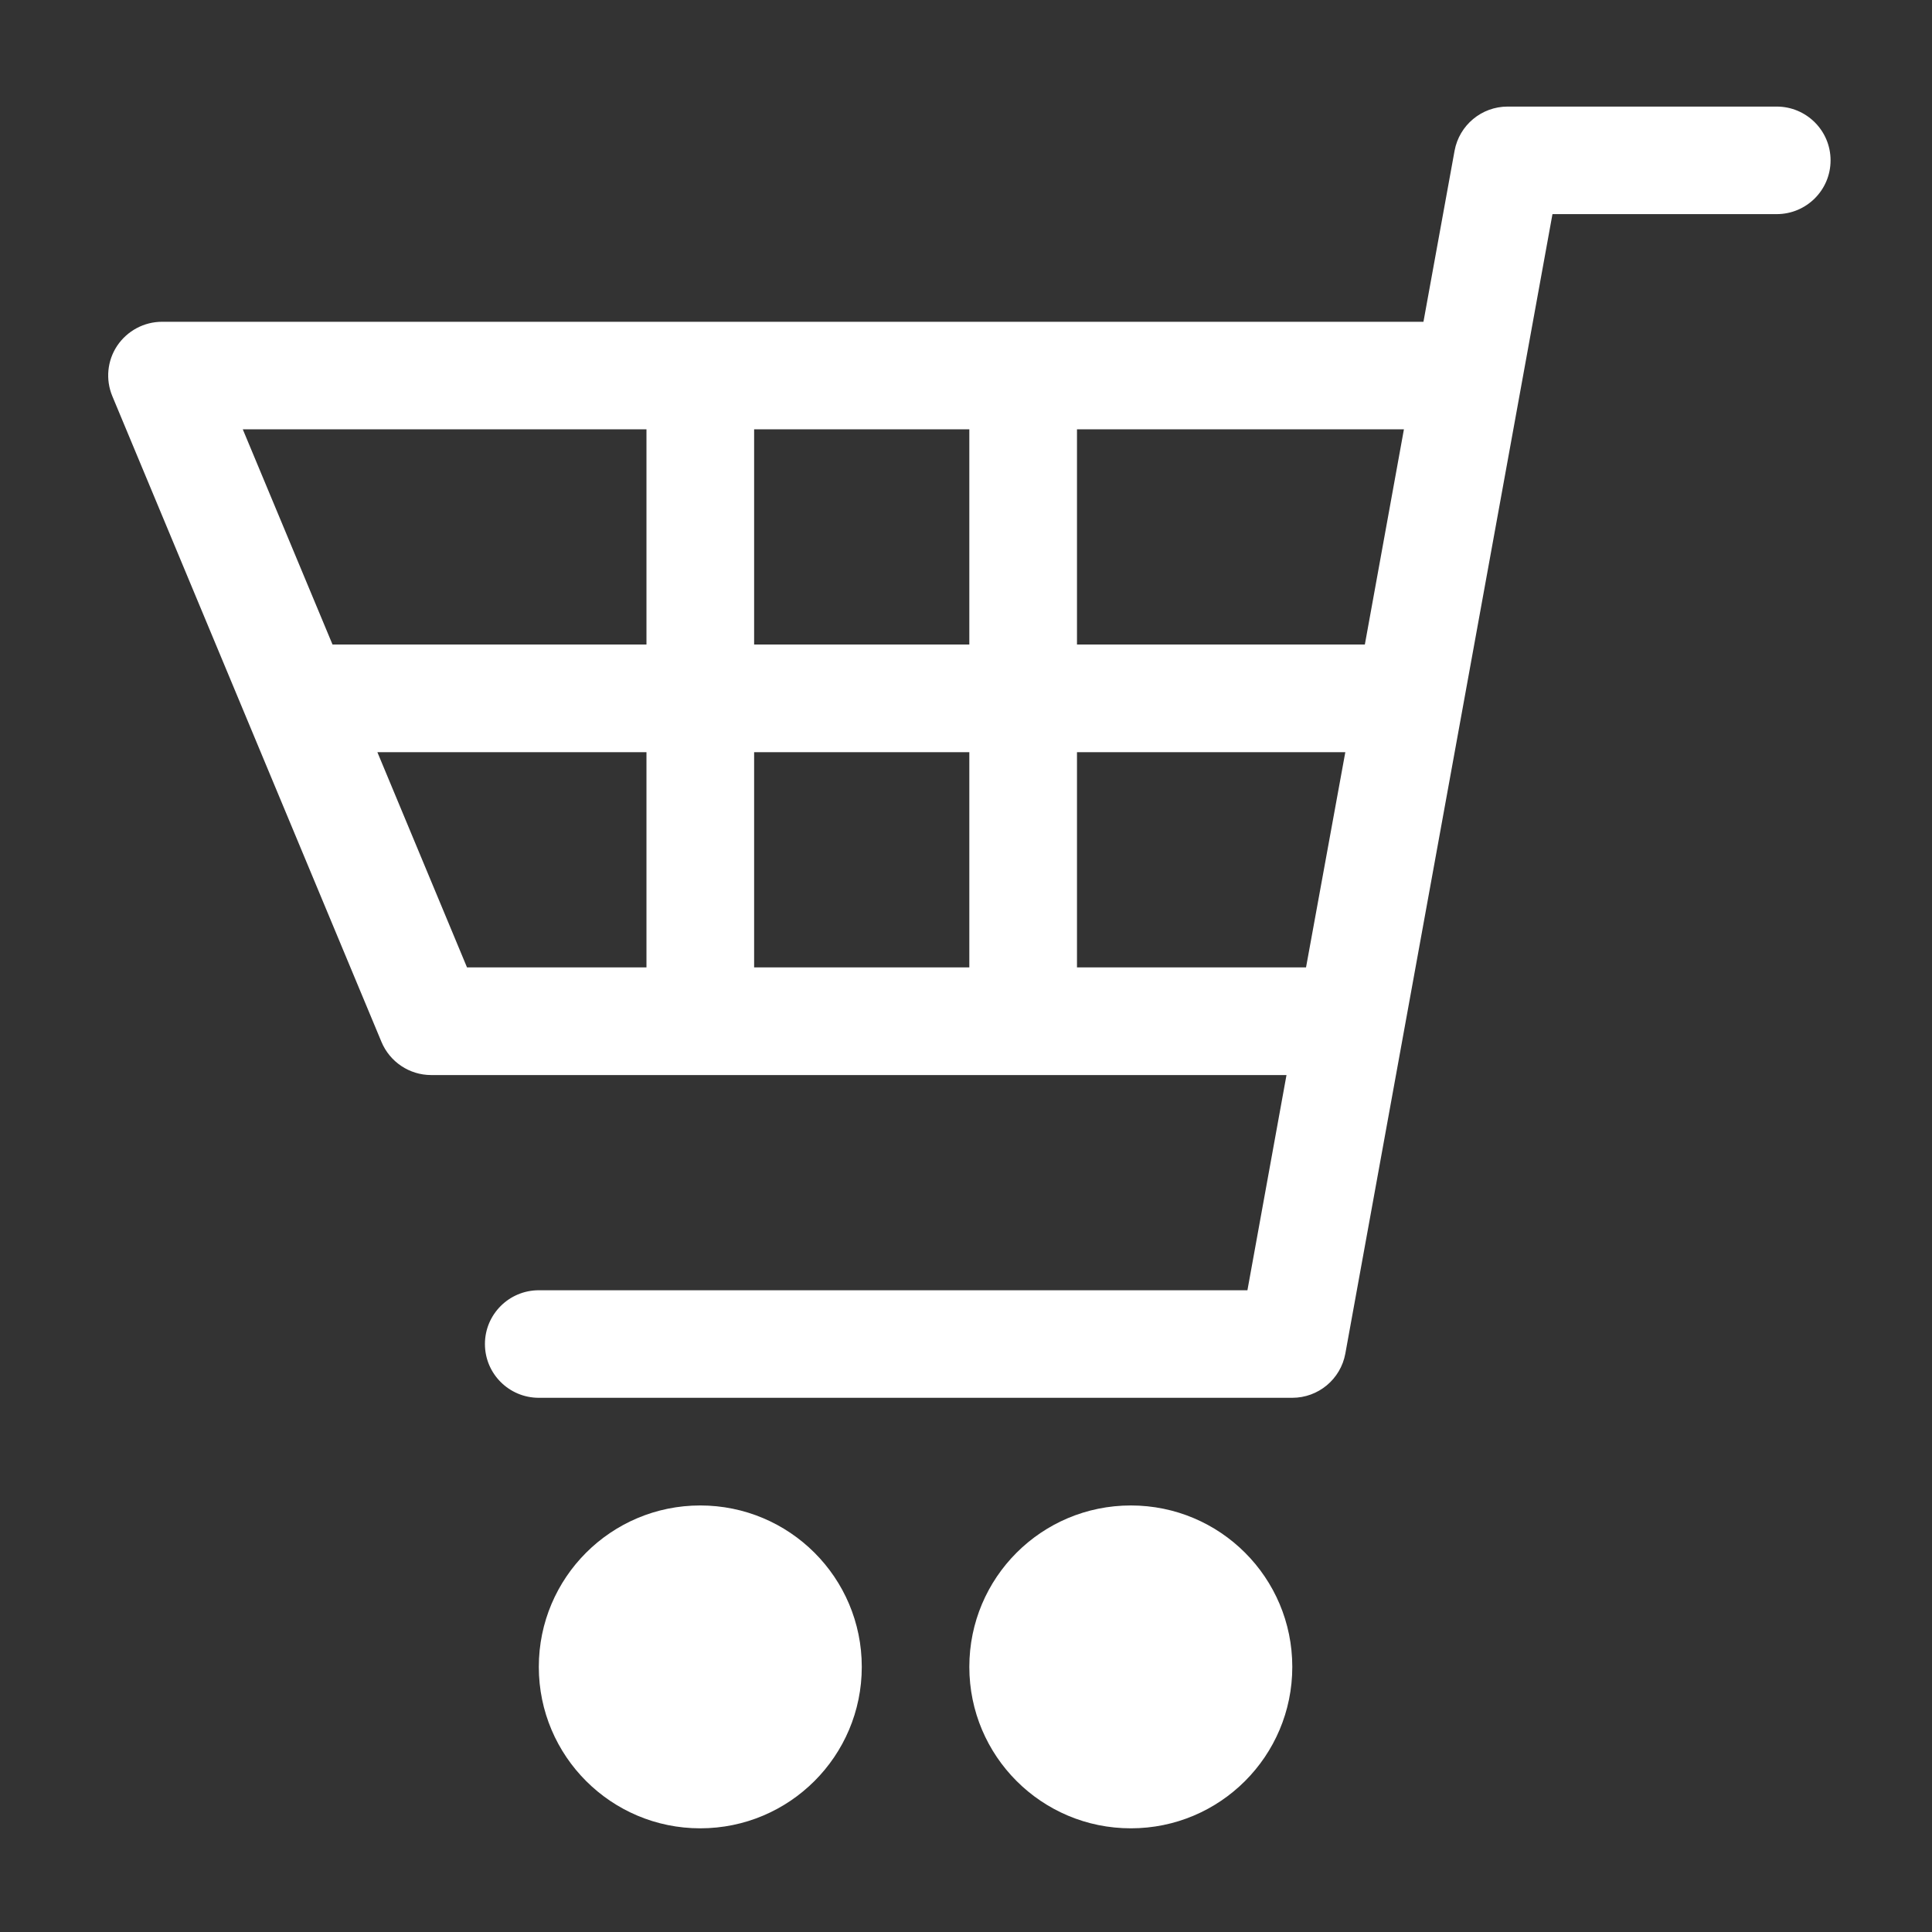 <svg baseProfile="full" xmlns="http://www.w3.org/2000/svg" height="18" width="18"><rect width="100%" height="100%" fill="#333333" stroke="none"/><path fill="rgb( 255, 255, 255 )" d="M16.553 1.995h-2.089l-1.93 10.617c-.044.238-.252.411-.494.411h-7.02c-.277 0-.502-.224-.502-.501s.225-.501.502-.501h6.602l.364-2.005h-7.969c-.202 0-.385-.122-.463-.309l-2.507-6.015c-.065-.155-.048-.332.045-.471.094-.139.25-.223.418-.223h11.752l.29-1.594c.044-.238.252-.411.494-.411h2.507c.277 0 .502.224.502.501s-.225.501-.502.501zm-6.519 7.018h2.134l.366-2.005h-2.5v2.005zm-4.011-5.013h-3.761l.836 2.005h2.925v-2.005zm0 3.008h-2.507l.835 2.005h1.672v-2.005zm3.008-3.008h-2.005v2.005h2.005v-2.005zm0 3.008h-2.005v2.005h2.005v-2.005zm1.003-3.008v2.005h2.682l.364-2.005h-3.046zm-3.51 10.026c.831 0 1.505.672 1.505 1.504 0 .831-.674 1.504-1.505 1.504-.83 0-1.504-.673-1.504-1.504 0-.832.674-1.504 1.504-1.504zm4.012 0c.831 0 1.504.672 1.504 1.504 0 .831-.673 1.504-1.504 1.504-.832 0-1.505-.673-1.505-1.504 0-.832.673-1.504 1.505-1.504z"/></svg>